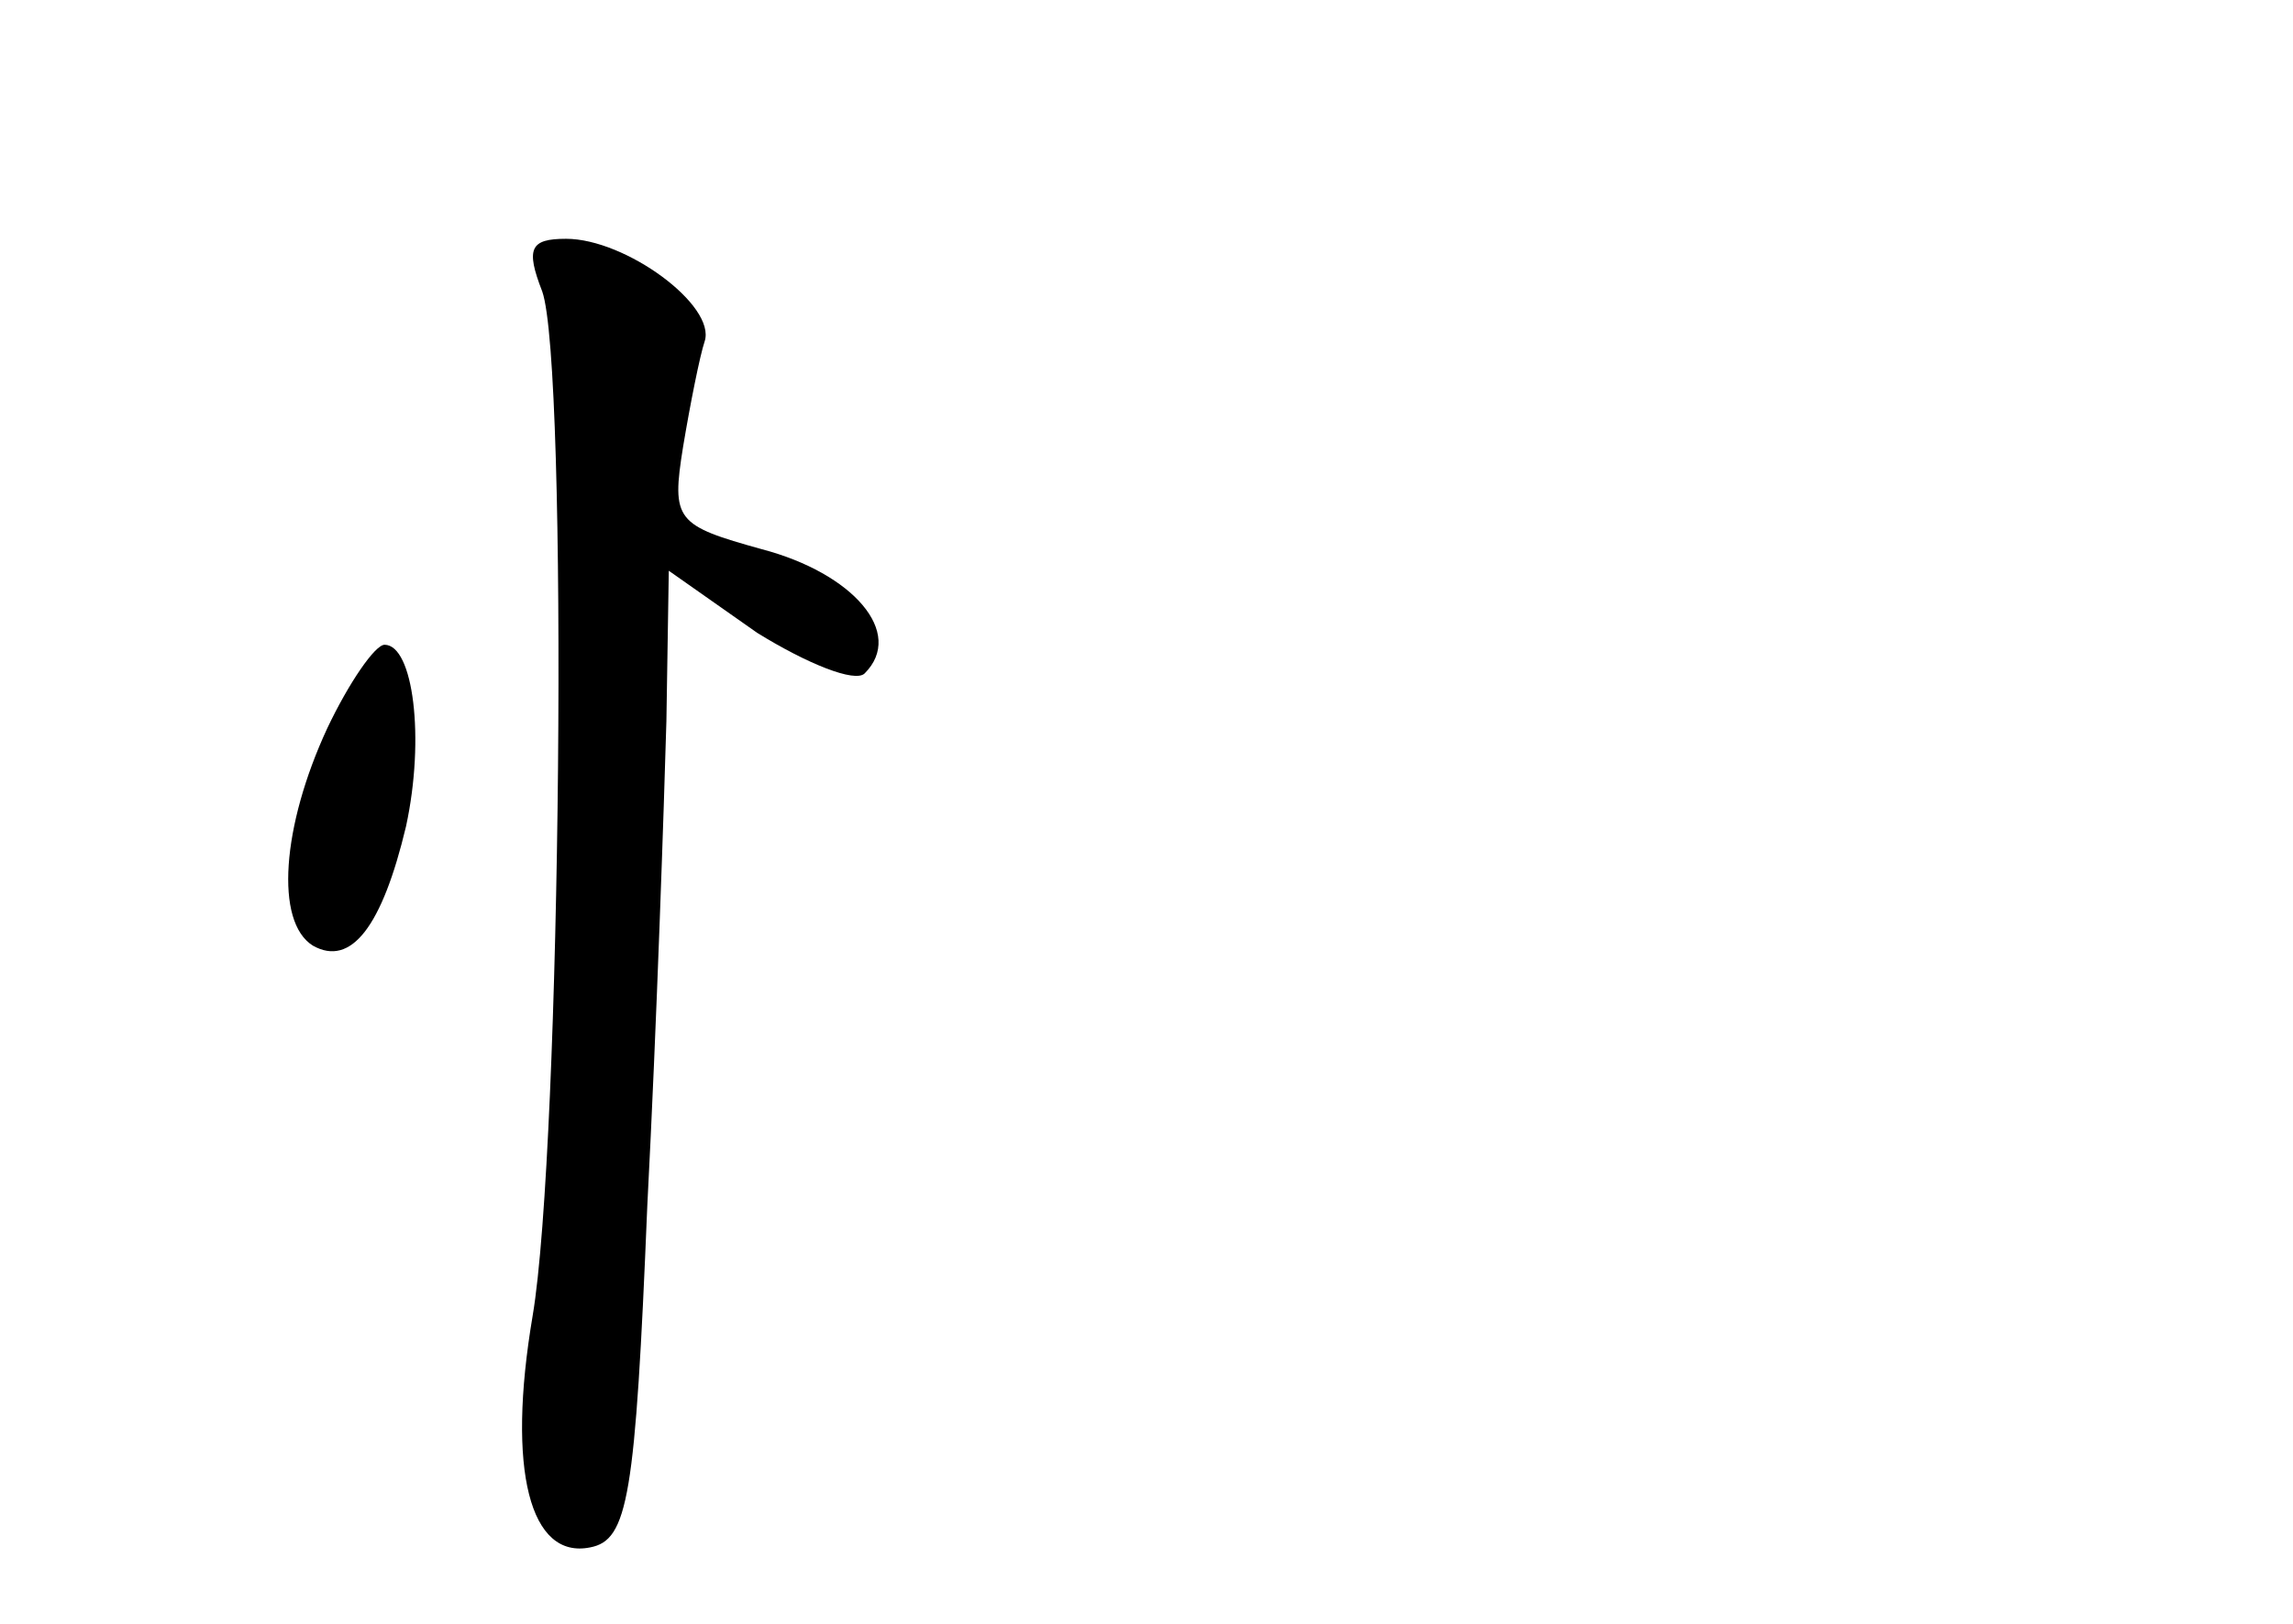 <?xml version="1.0" standalone="no"?>
<!DOCTYPE svg PUBLIC "-//W3C//DTD SVG 20010904//EN"
 "http://www.w3.org/TR/2001/REC-SVG-20010904/DTD/svg10.dtd">
<svg version="1.0" xmlns="http://www.w3.org/2000/svg"
 width="96pt" height="68pt" viewBox="0 0 96 68"
 preserveAspectRatio="xMidYMid meet">
<g transform="translate(0,68) scale(0.1,-0.1)"
fill="#000000" stroke="none">
<path d="M227 558 c11 -31 8 -358 -4 -429 -11 -65 -1 -102 24 -97 16 3 19 21
24 143 4 77 7 168 8 203 l1 63 37 -26 c21 -13 41 -21 45 -17 17 17 -5 42 -43
52 -36 10 -38 12 -33 43 3 18 7 38 9 44 5 15 -33 43 -58 43 -15 0 -17 -4 -10
-22z"/>
<path d="M137 375 c-19 -41 -22 -81 -6 -91 16 -9 29 8 39 50 8 37 3 76 -9 76
-4 0 -15 -16 -24 -35z"/>
</g>
</svg>
